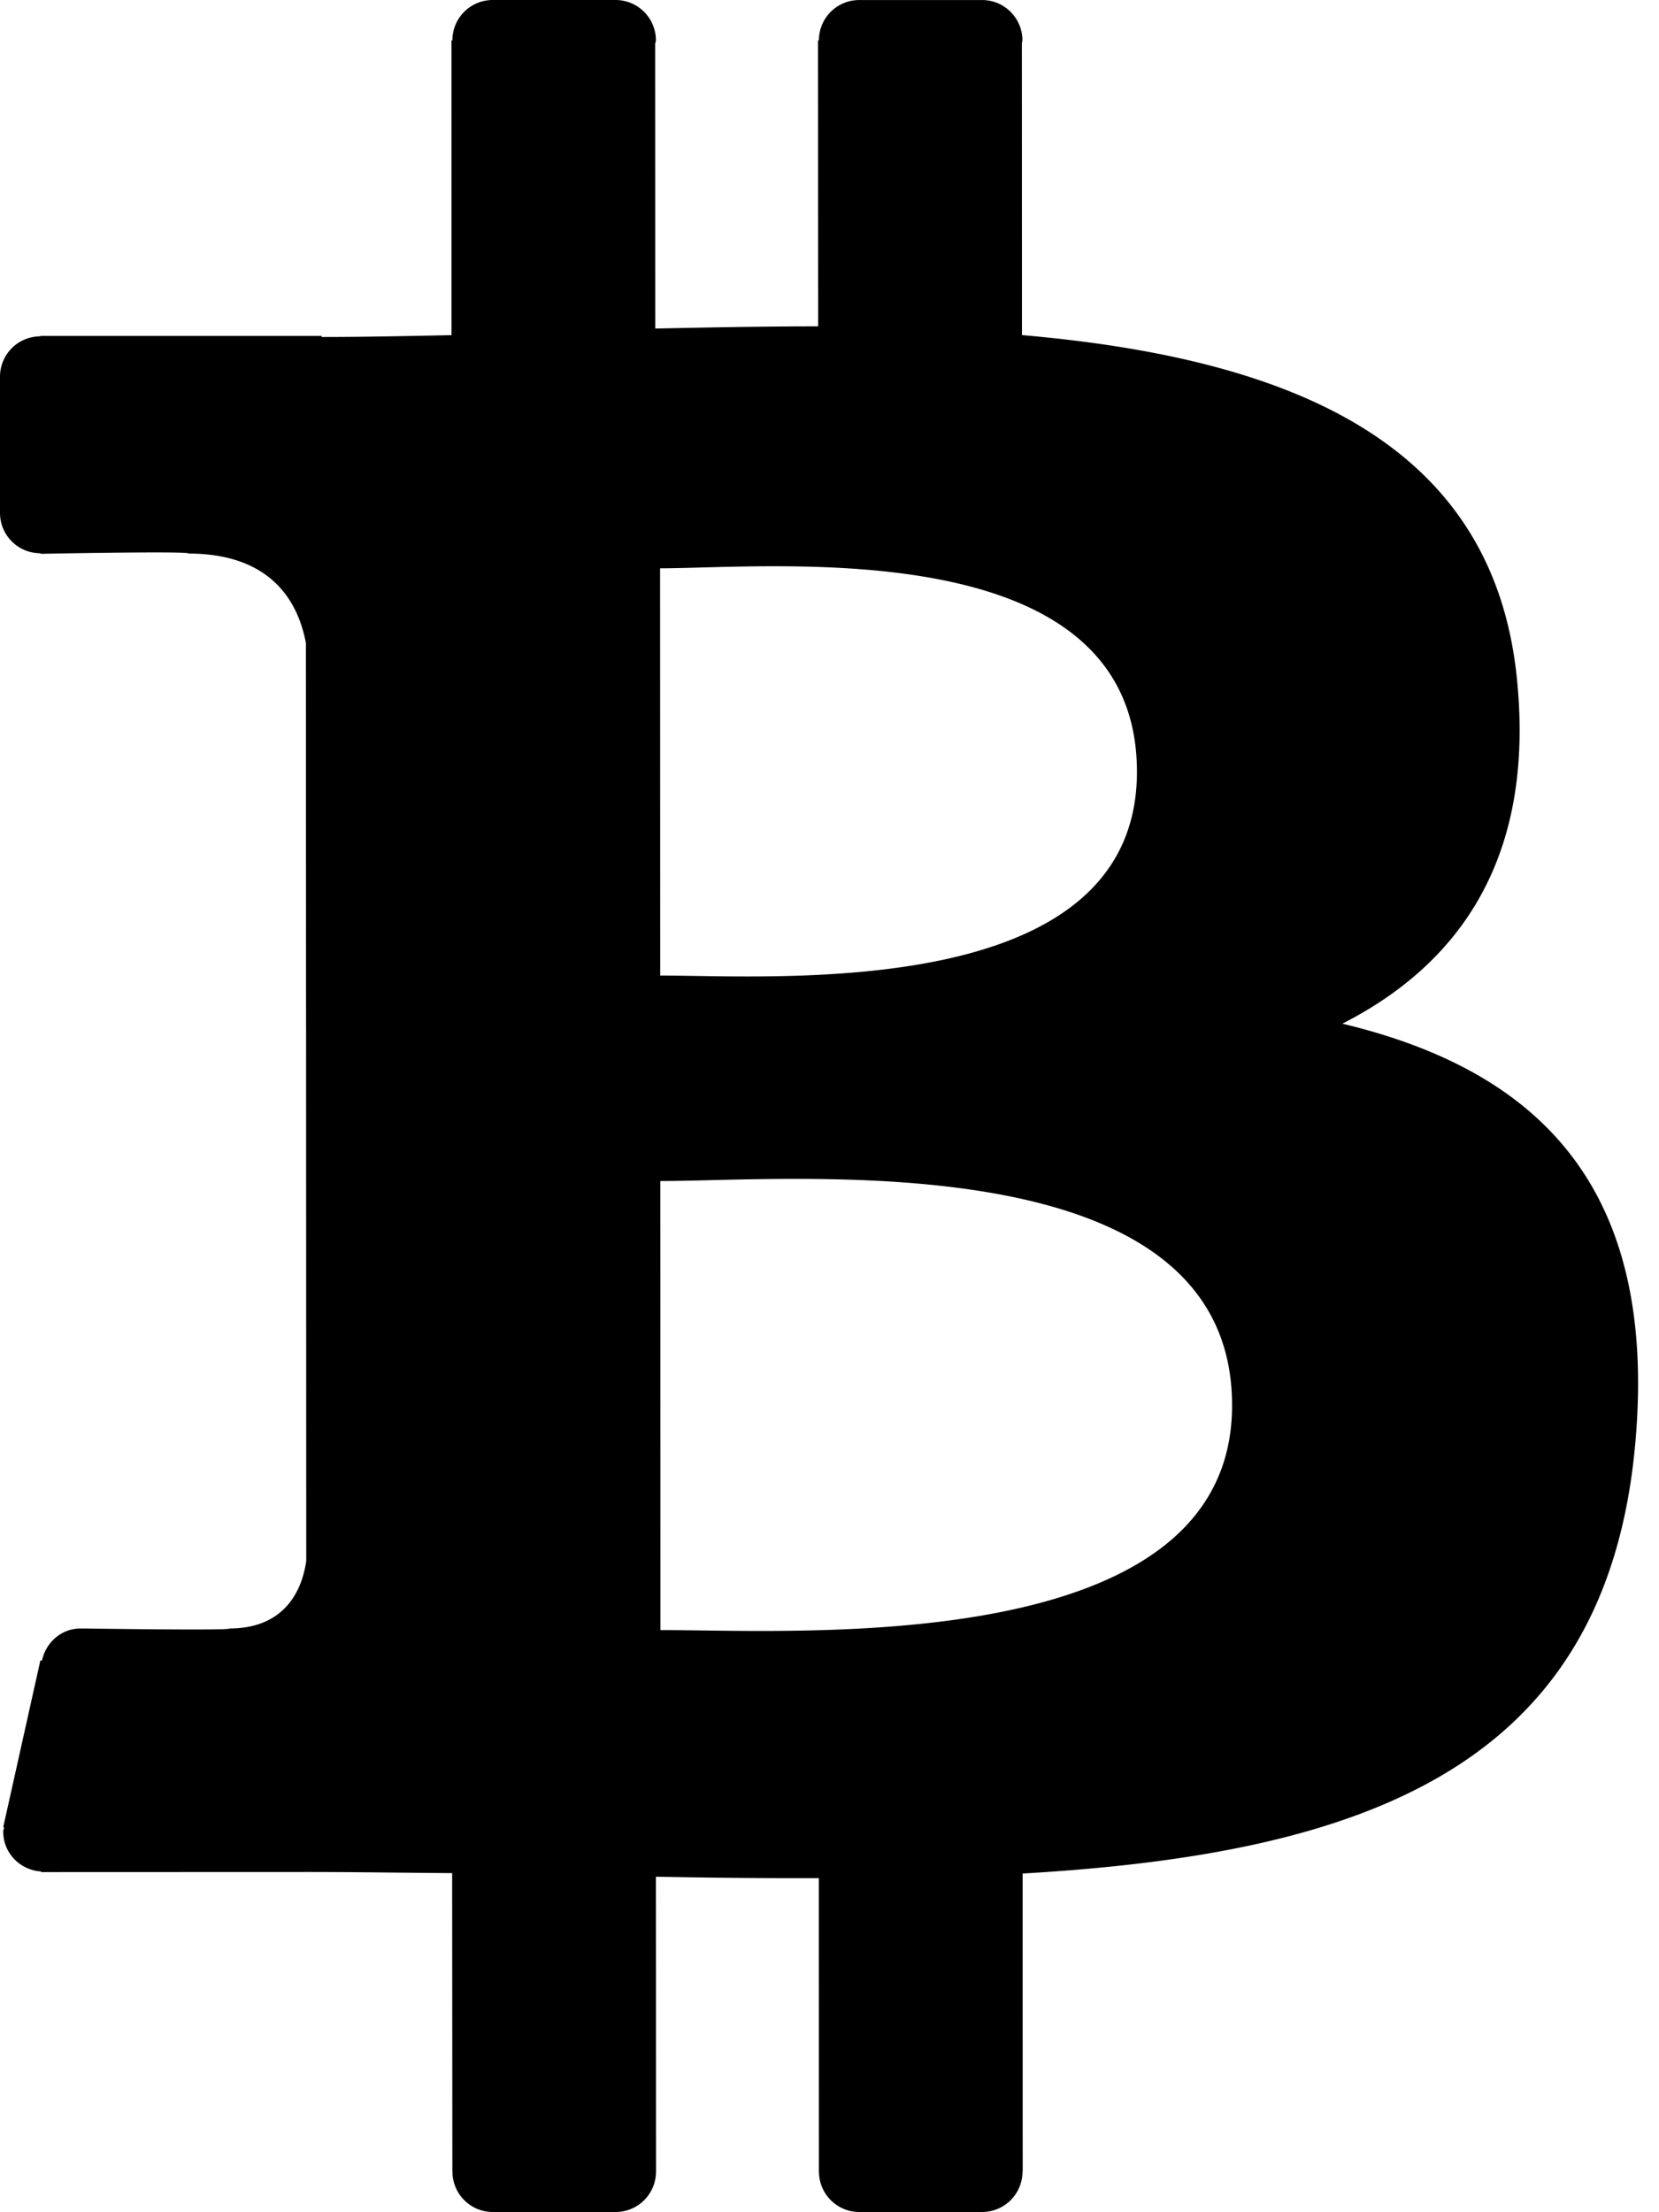 <svg xmlns="http://www.w3.org/2000/svg" viewBox="0 0 51.465 68.613"><path d="M41.642 31.753c3.667-1.869 5.96-5.162 5.421-10.644-.723-7.494-7.193-10.003-15.36-10.715L31.7 1.336c.002-.029.017-.054.017-.084 0-.691-.56-1.25-1.25-1.251h-3.814a1.25 1.25 0 0 0-1.249 1.25h-.029l.005 8.872c-1.664 0-3.364.033-5.052.068l-.003-8.83c.003-.038.022-.071.022-.11 0-.691-.56-1.25-1.25-1.251h-3.814a1.25 1.25 0 0 0-1.249 1.25l.001.003h-.03l.001 9.143c-1.37.028-2.715.057-4.027.057v-.033H1.25v.013a1.25 1.25 0 0 0-1.25 1.251v4.226c0 .691.56 1.251 1.25 1.251l.005-.001v.019s4.672-.091 4.594-.008c2.562.001 3.397 1.488 3.64 2.771l.005 11.843.001.045.005 16.587c-.112.806-.586 2.093-2.376 2.096.081.071-4.599-.001-4.599-.001v.006c-.009 0-.015-.005-.023-.005-.6 0-1.079.432-1.2.997l-.05-.003L.1 56.676l.027.005c-.005.046-.027.086-.027.134 0 .664.522 1.195 1.176 1.236l-.003.019 8.233-.003c1.532 0 3.04.025 4.52.034l.007 9.262h.003c0 .69.56 1.25 1.251 1.25H19.1a1.251 1.251 0 0 0 1.25-1.251h.001l-.004-9.149c1.735.035 3.414.048 5.054.044l.002 9.106h.003c.001.69.56 1.25 1.25 1.25h3.813a1.251 1.251 0 0 0 1.25-1.251v-.001h.007l-.002-9.247c10.635-.615 18.08-3.297 19-13.286.741-8.041-3.044-11.629-9.082-13.075zM20.477 17.628c3.571-.002 14.79-1.142 14.793 6.312.001 7.148-11.218 6.318-14.789 6.32l-.004-12.632zm.011 32.935l-.003-13.929c4.288 0 17.733-1.238 17.736 6.955.006 7.856-13.445 6.967-17.733 6.974z"/></svg>